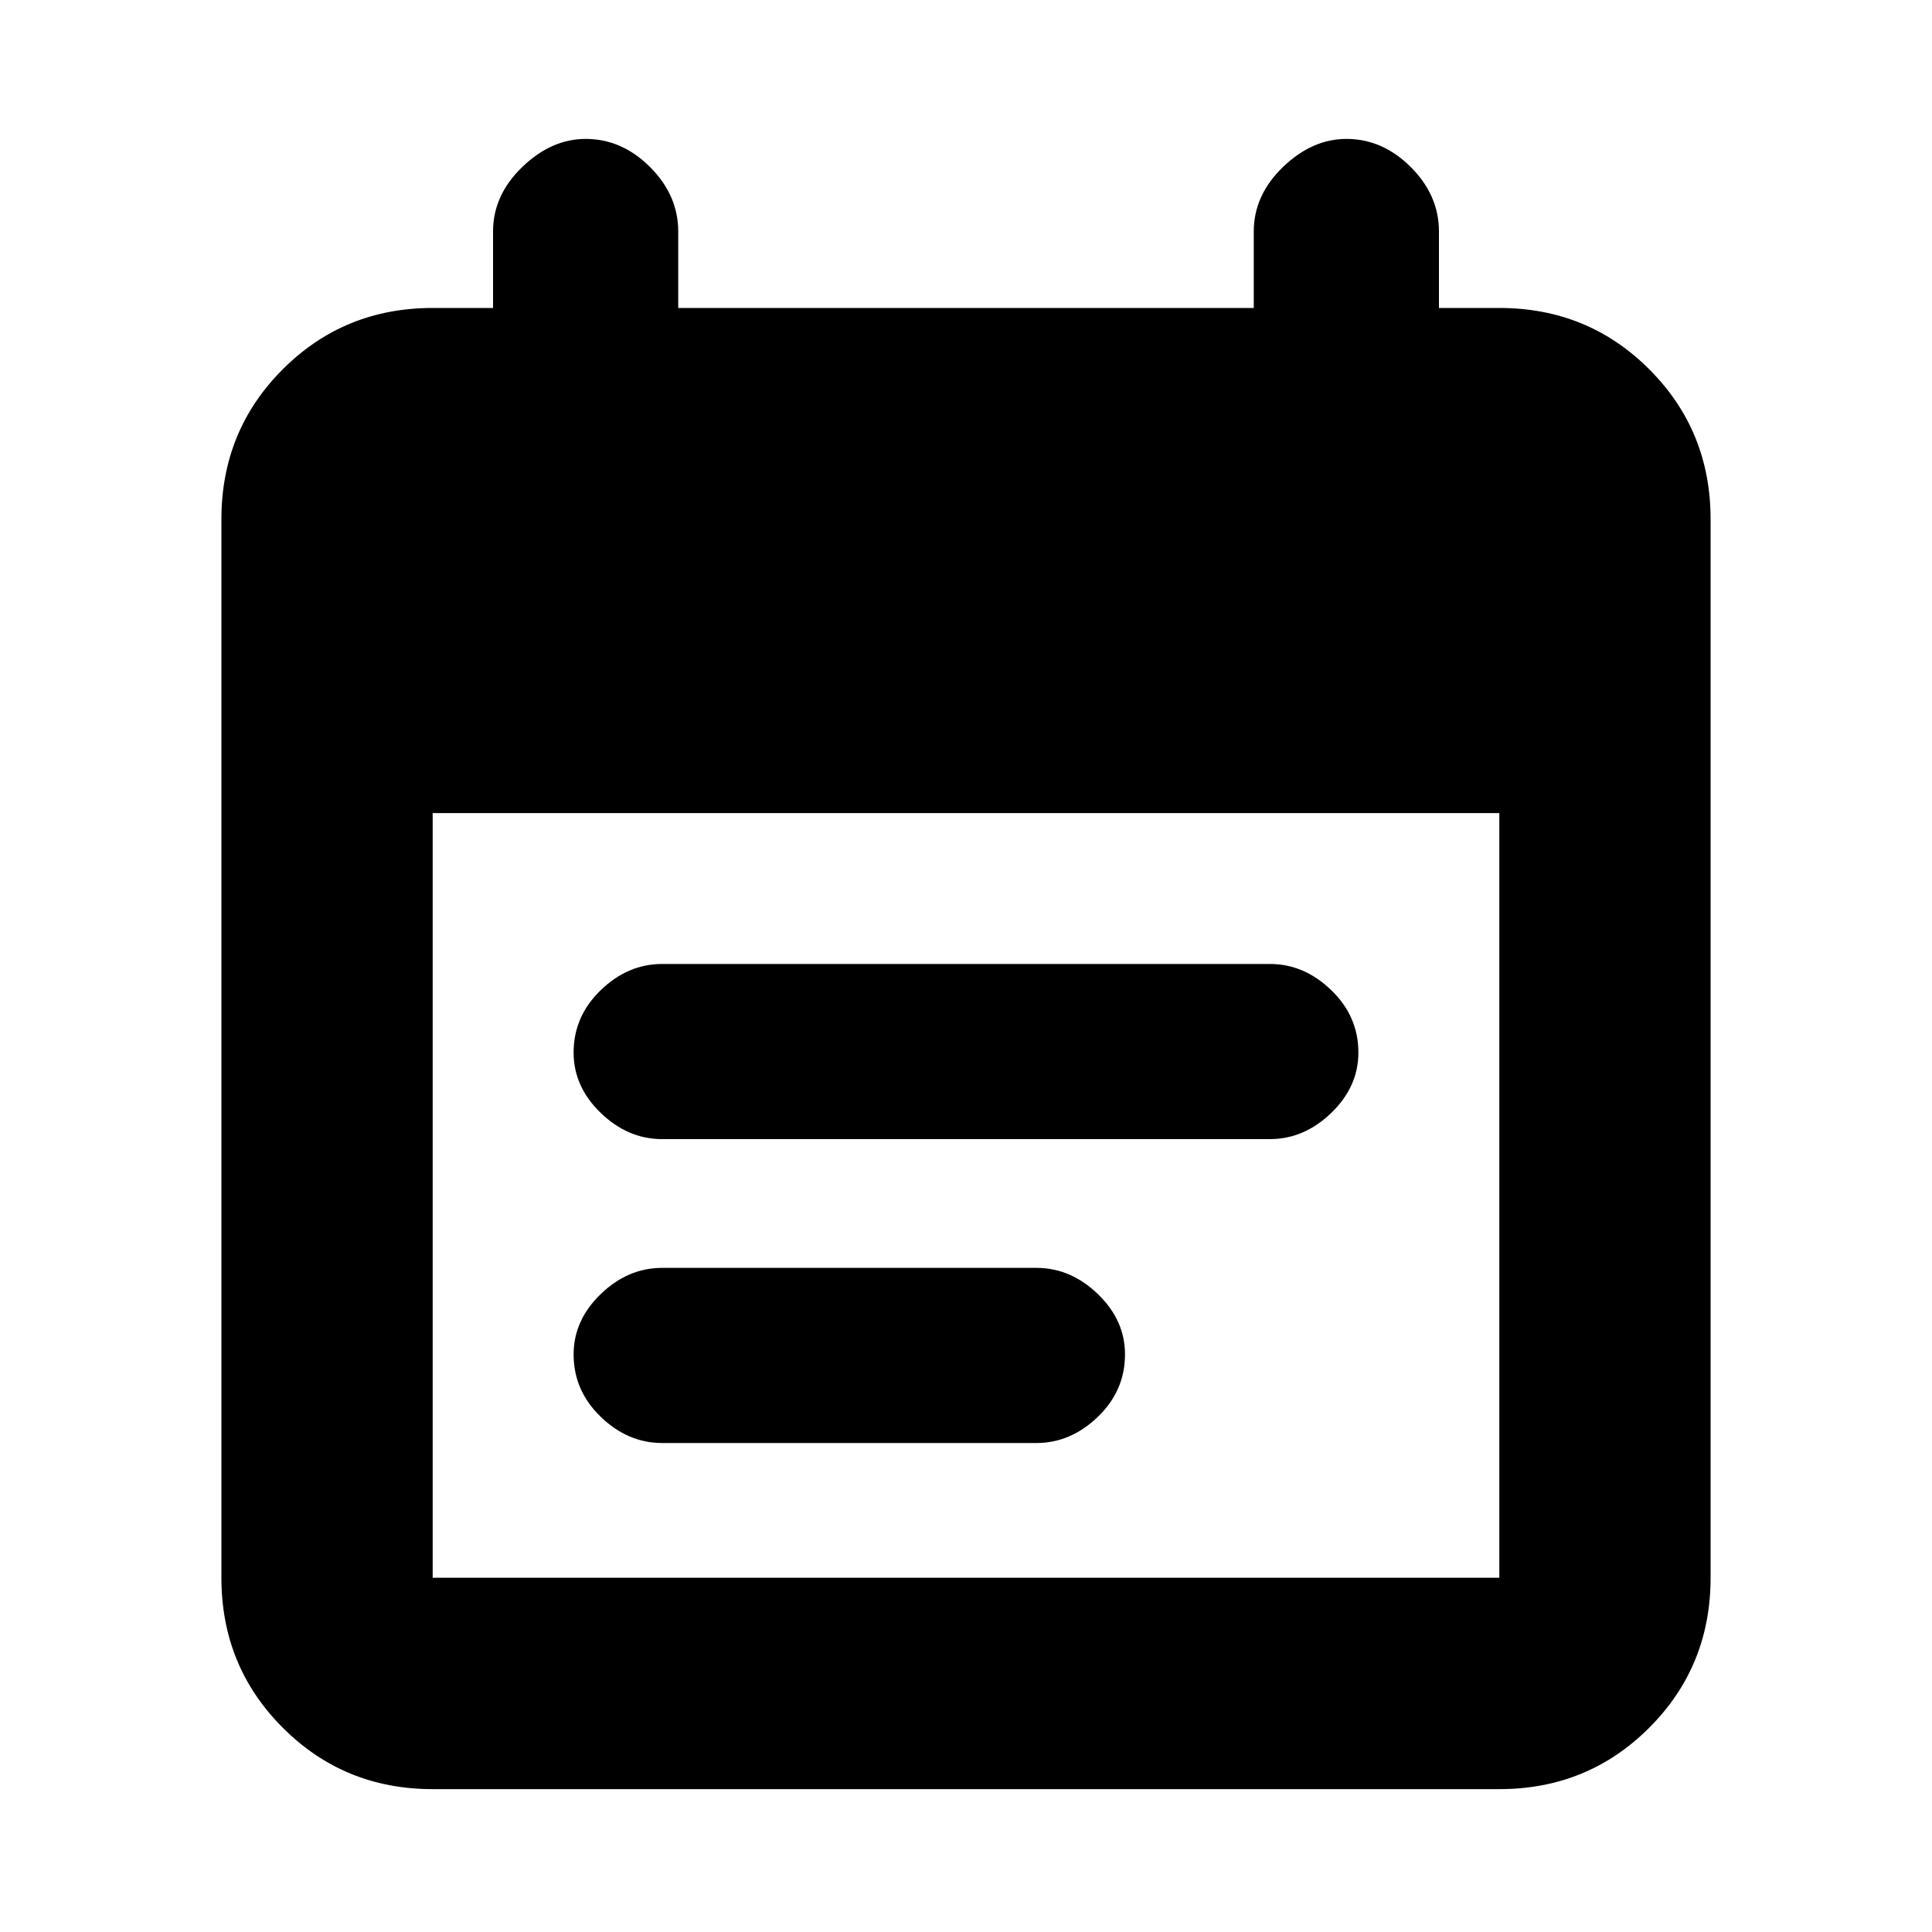 <svg xmlns="http://www.w3.org/2000/svg" height="20" width="20"><path d="M6.854 11.792Q6.5 11.792 6.219 11.521Q5.938 11.25 5.938 10.896Q5.938 10.521 6.219 10.25Q6.5 9.979 6.854 9.979H13.146Q13.5 9.979 13.781 10.25Q14.062 10.521 14.062 10.896Q14.062 11.25 13.781 11.521Q13.5 11.792 13.146 11.792ZM6.854 14.938Q6.5 14.938 6.219 14.667Q5.938 14.396 5.938 14.021Q5.938 13.667 6.219 13.396Q6.5 13.125 6.854 13.125H10.729Q11.083 13.125 11.365 13.396Q11.646 13.667 11.646 14.021Q11.646 14.396 11.365 14.667Q11.083 14.938 10.729 14.938ZM4.479 18.521Q3.562 18.521 2.927 17.885Q2.292 17.25 2.292 16.333V5.375Q2.292 4.458 2.927 3.823Q3.562 3.188 4.479 3.188H5.104V2.396Q5.104 2.021 5.406 1.729Q5.708 1.438 6.062 1.438Q6.438 1.438 6.729 1.729Q7.021 2.021 7.021 2.396V3.188H12.979V2.396Q12.979 2.021 13.281 1.729Q13.583 1.438 13.938 1.438Q14.312 1.438 14.604 1.729Q14.896 2.021 14.896 2.396V3.188H15.521Q16.438 3.188 17.073 3.823Q17.708 4.458 17.708 5.375V16.333Q17.708 17.25 17.073 17.885Q16.438 18.521 15.521 18.521ZM4.479 16.333H15.521Q15.521 16.333 15.521 16.333Q15.521 16.333 15.521 16.333V8.417H4.479V16.333Q4.479 16.333 4.479 16.333Q4.479 16.333 4.479 16.333Z"/></svg>